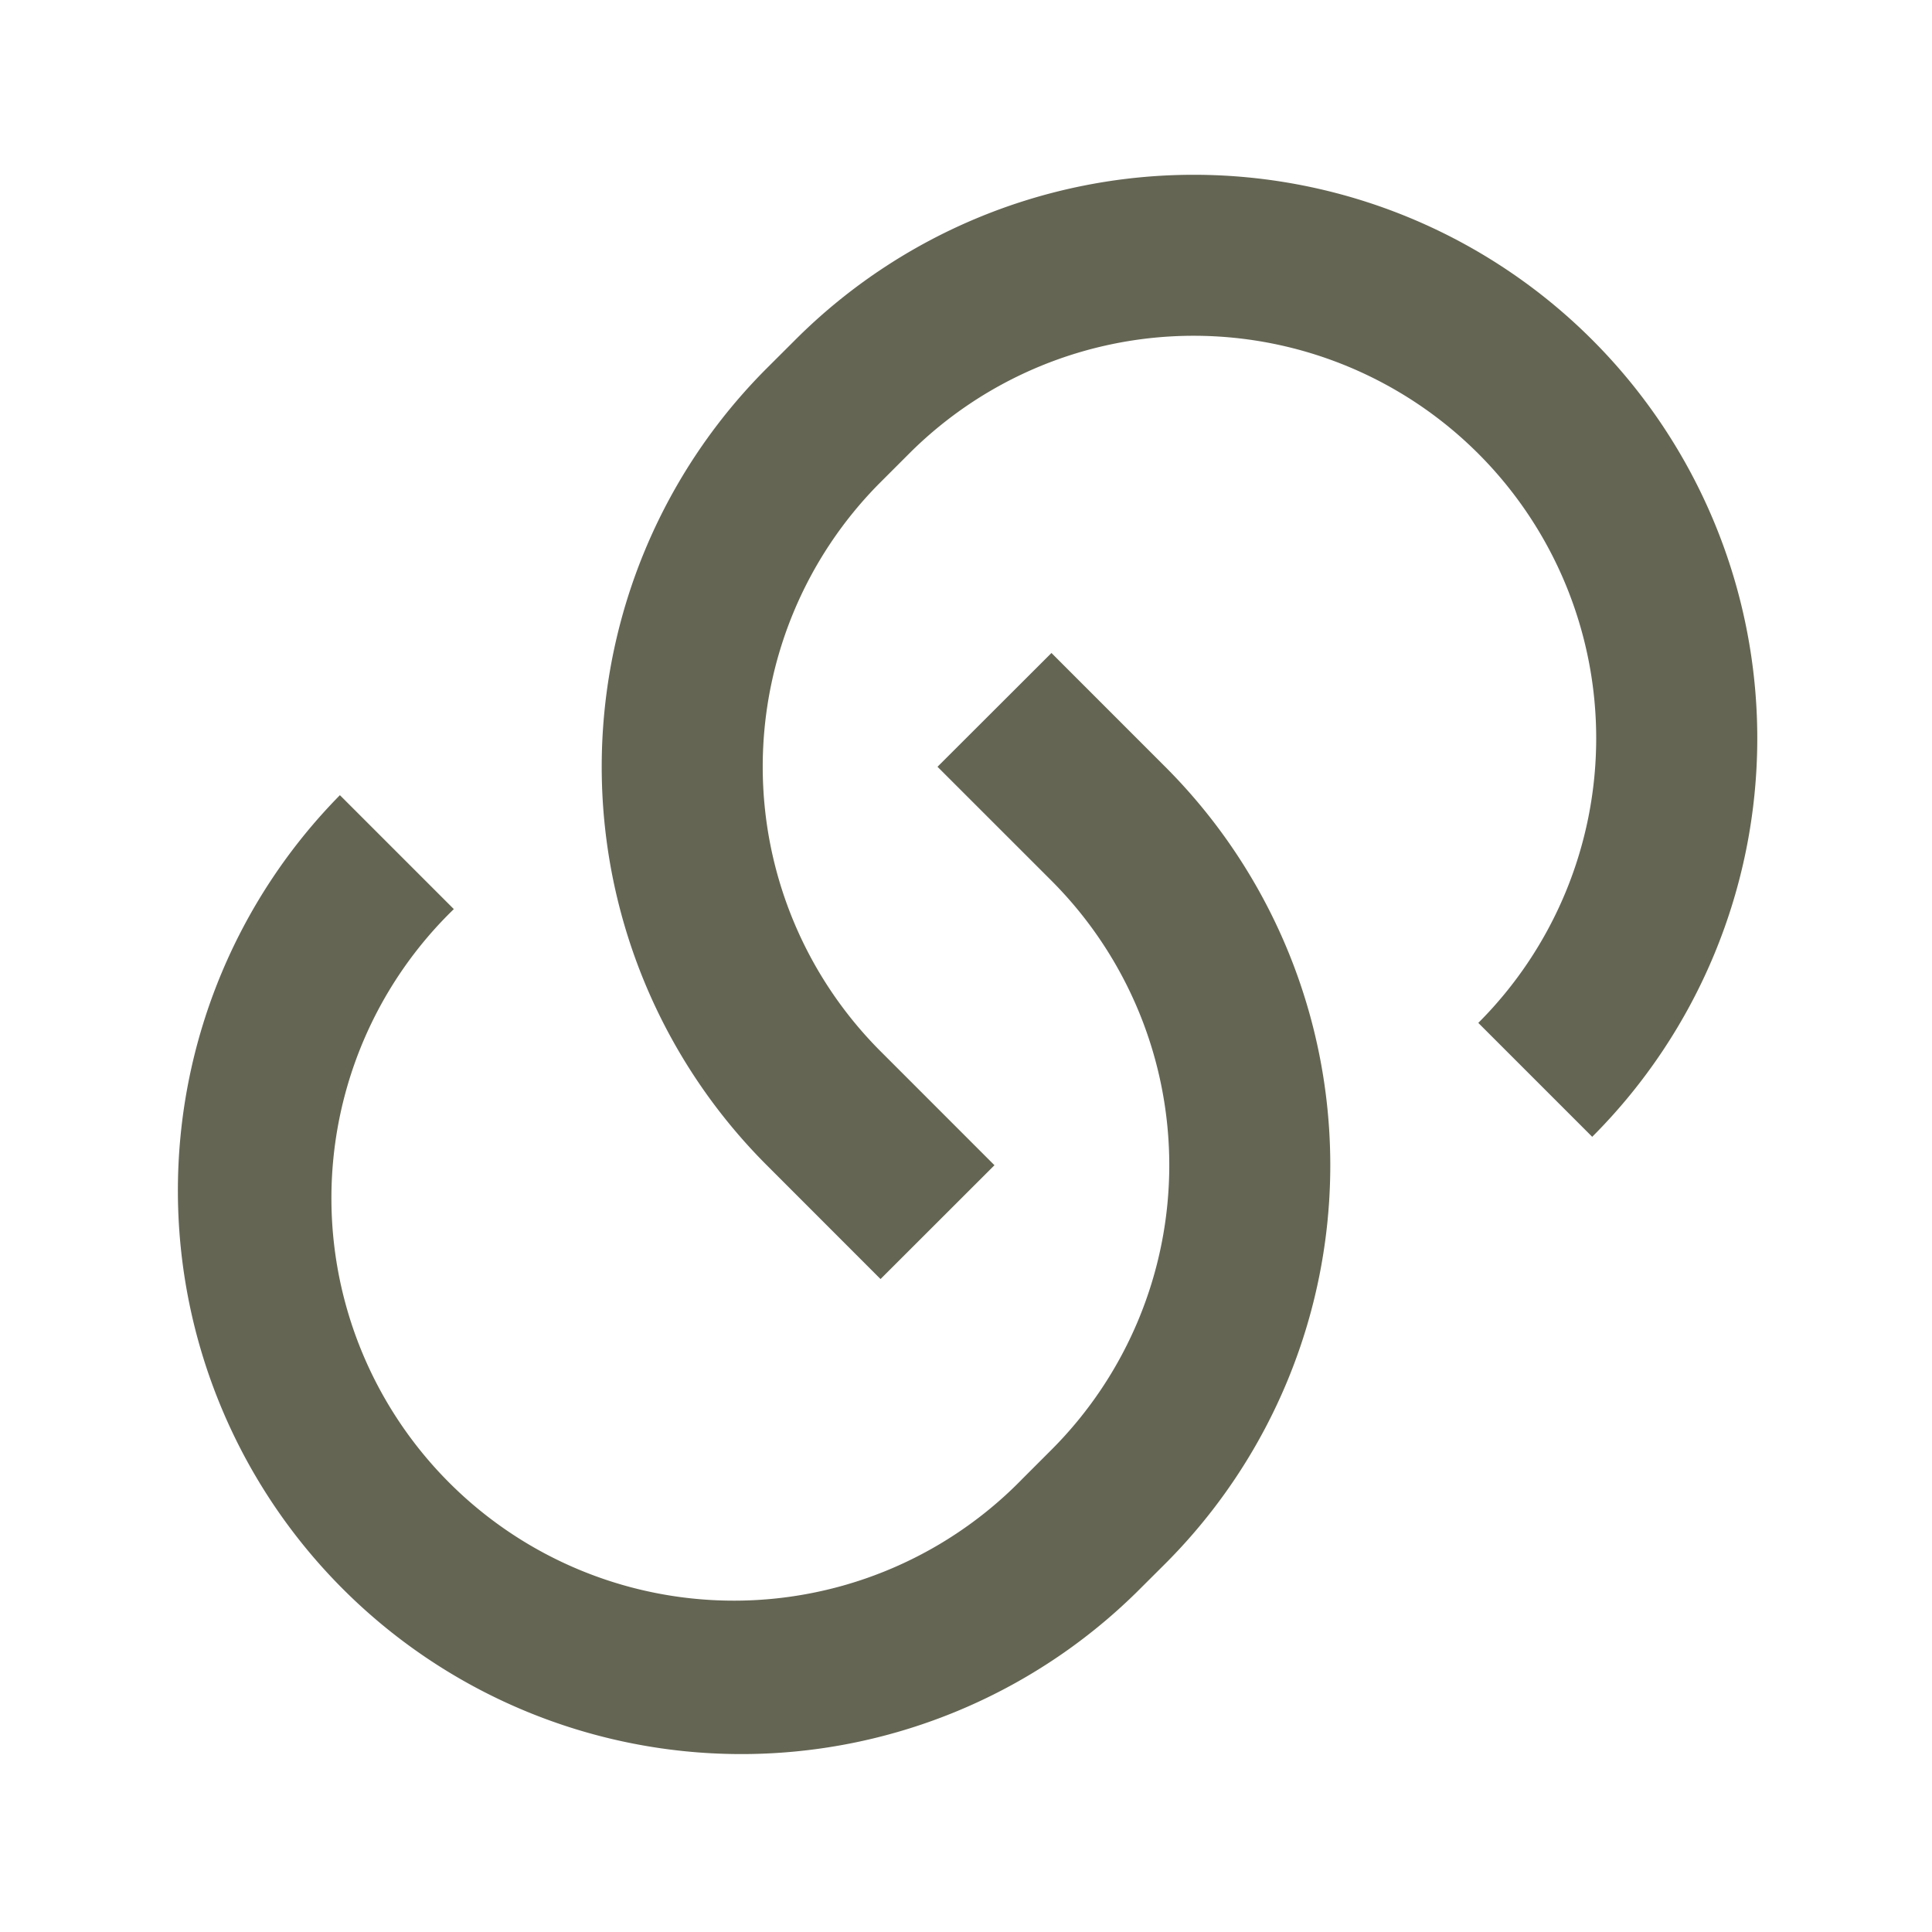 <svg id="Link_Gray" data-name="Link Gray" xmlns="http://www.w3.org/2000/svg" width="60" height="60" viewBox="0 0 60 60">
  <path id="Path_59" data-name="Path 59" d="M0,0H60V60H0Z" fill="none"/>
  <path id="Path_60" data-name="Path 60" d="M29.394,17.018l3.537,3.538a17.5,17.5,0,0,1,0,24.75l-.885.882A17.5,17.5,0,0,1,7.3,21.438l3.538,3.538A12.5,12.5,0,1,0,28.512,42.653l.885-.885a12.5,12.5,0,0,0,0-17.675l-3.538-3.537L29.4,17.02ZM46.189,32.045,42.654,28.51A12.5,12.5,0,1,0,24.976,10.832l-.885.885a12.5,12.5,0,0,0,0,17.675l3.537,3.538-3.538,3.535L20.557,32.93a17.5,17.5,0,0,1,0-24.75l.885-.883a17.5,17.5,0,1,1,24.75,24.75Z" transform="translate(3.256 3.257)" fill="#656554"/>
</svg>
